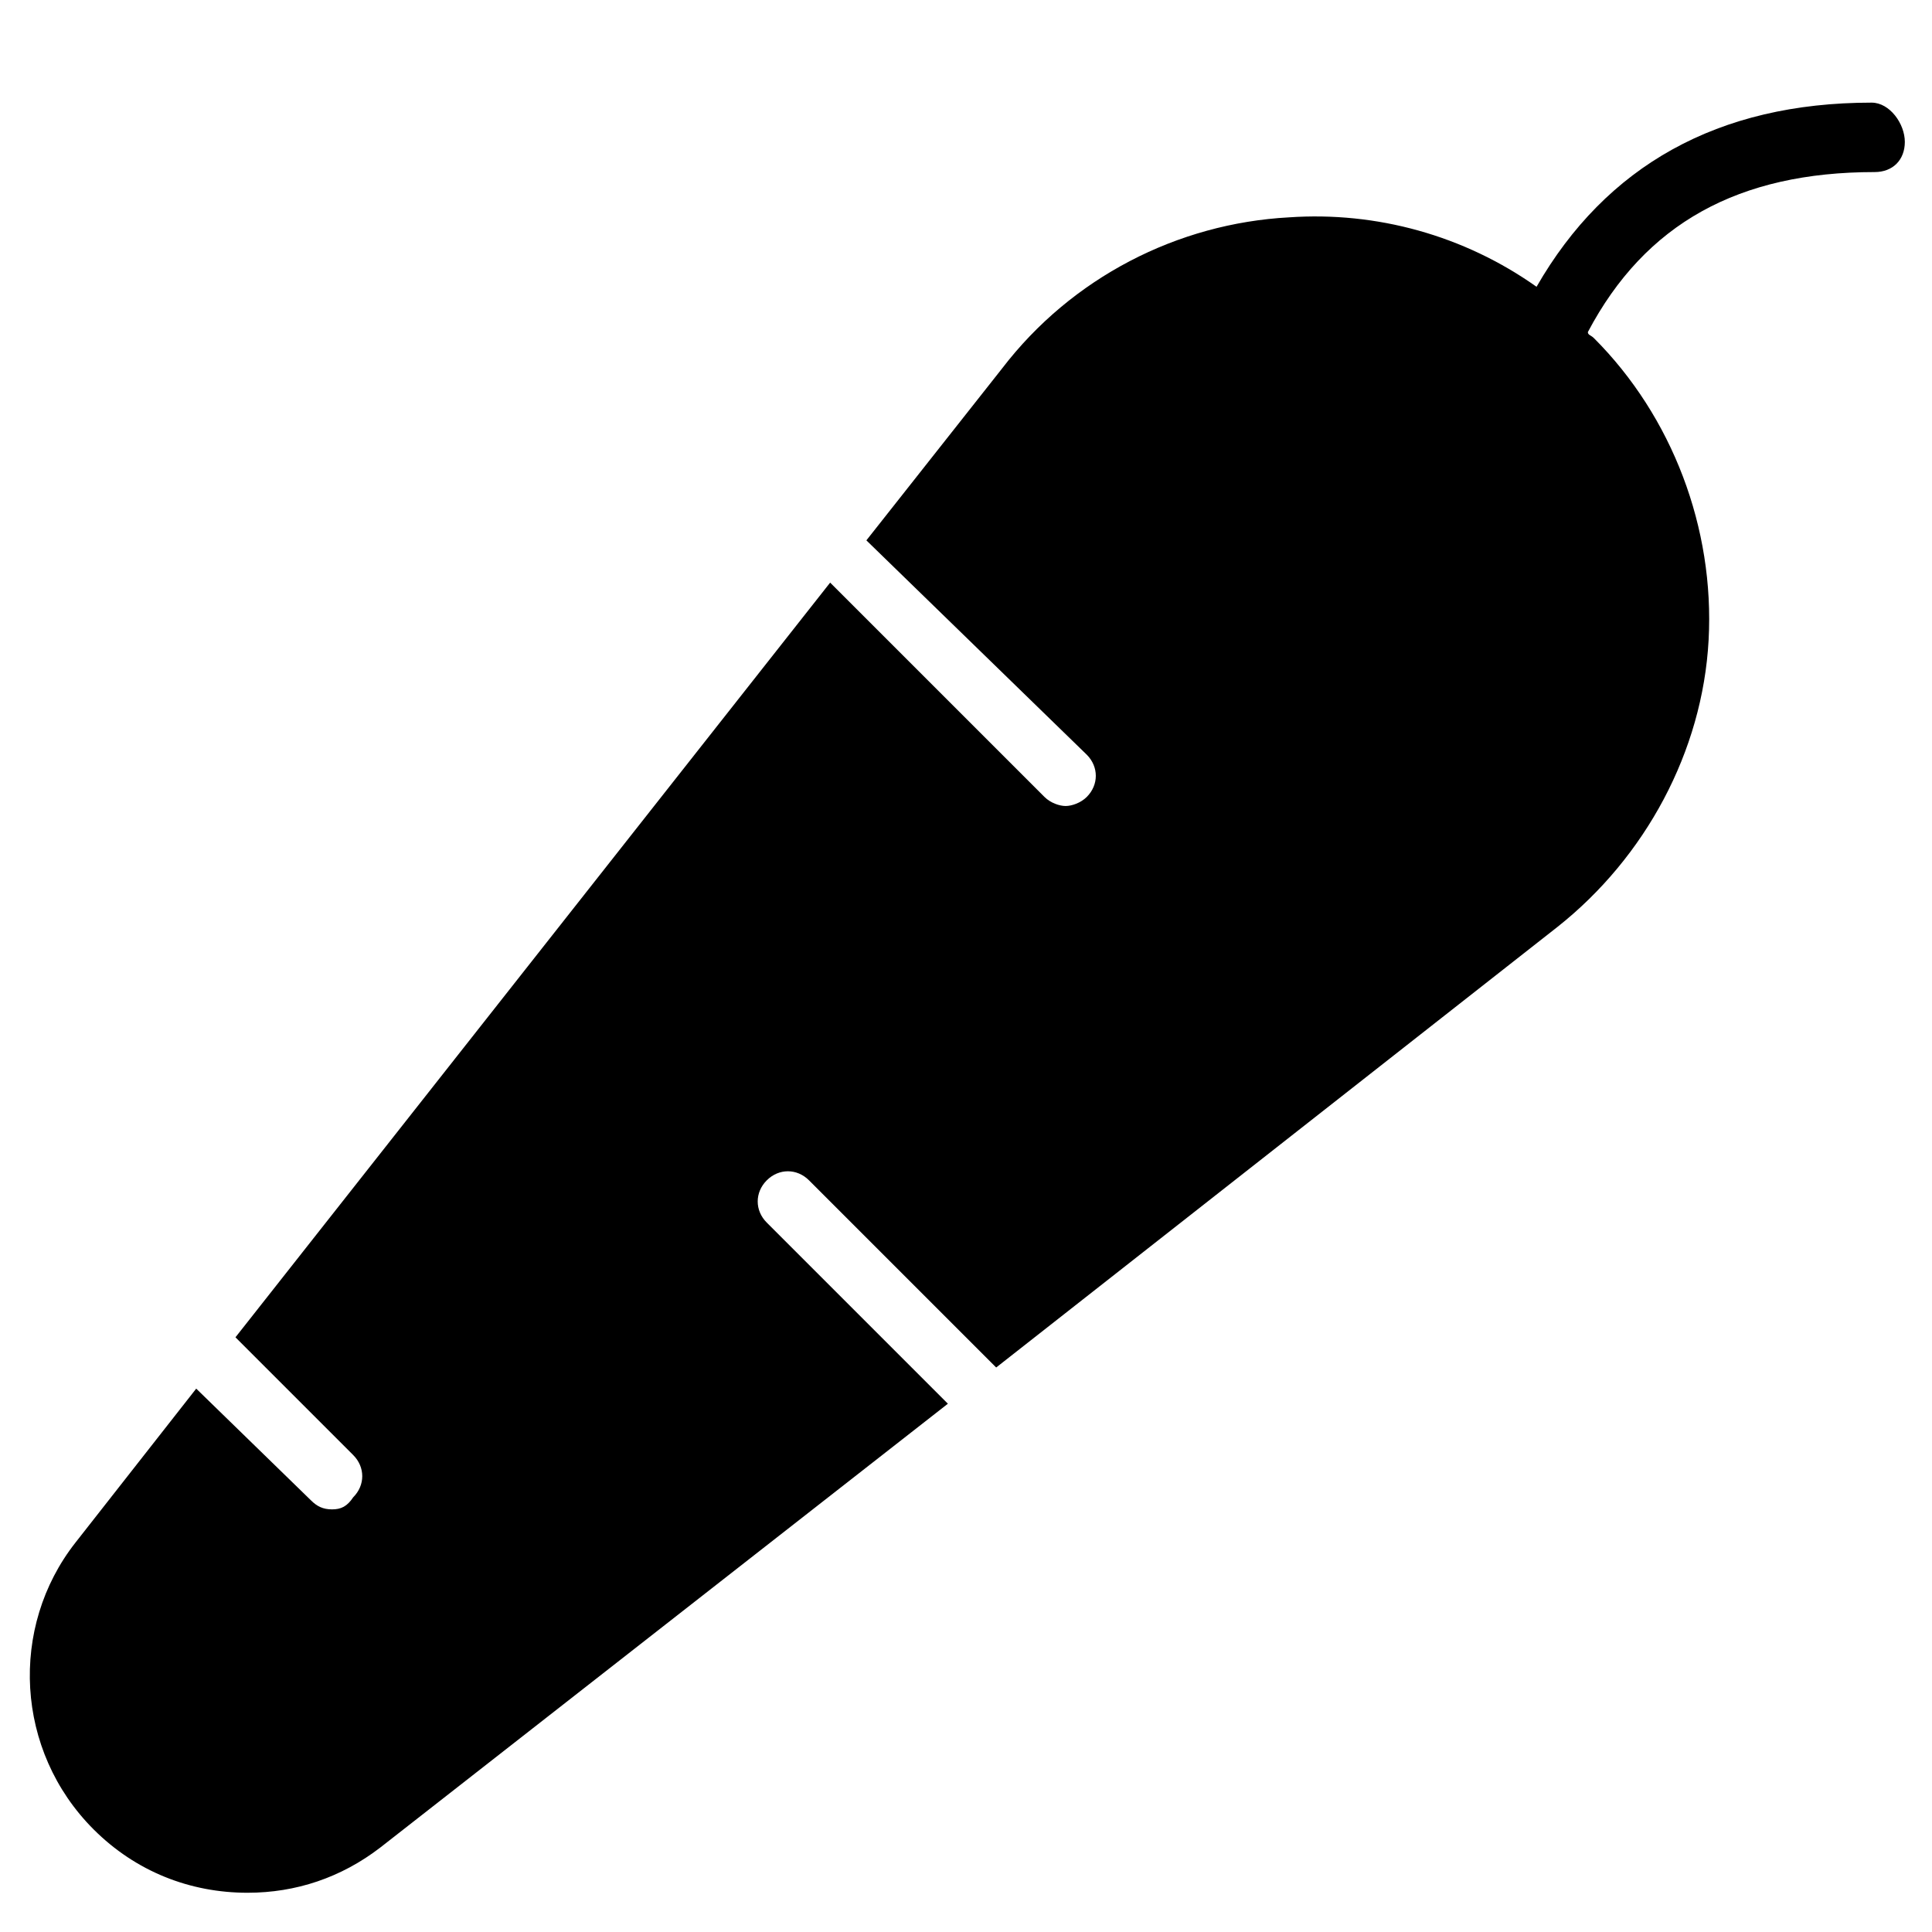 <?xml version="1.0" encoding="utf-8"?>
<!-- Generator: Adobe Illustrator 19.1.0, SVG Export Plug-In . SVG Version: 6.00 Build 0)  -->
<!DOCTYPE svg PUBLIC "-//W3C//DTD SVG 1.1//EN" "http://www.w3.org/Graphics/SVG/1.1/DTD/svg11.dtd">
<svg version="1.1" id="Layer_1" xmlns="http://www.w3.org/2000/svg" xmlns:xlink="http://www.w3.org/1999/xlink" x="0px" y="0px"
	 width="64px" height="64px" viewBox="0 0 64 64" enable-background="new 0 0 64 64" xml:space="preserve">
<path d="M62,3.4c-5.1,0-8.8,2.1-11.1,6.1c-2.4-1.7-5.3-2.5-8.2-2.3c-3.7,0.2-7.2,2-9.5,5l-4.5,5.7L36,25c0.4,0.4,0.4,1,0,1.4
	c-0.2,0.2-0.5,0.3-0.7,0.3s-0.5-0.1-0.7-0.3l-7.1-7.1l-19.7,25l3.9,3.9c0.4,0.4,0.4,1,0,1.4C11.5,49.9,11.3,50,11,50
	s-0.5-0.1-0.7-0.3L6.5,46l-4,5.1c-2.2,2.8-2,6.9,0.6,9.5c1.4,1.4,3.2,2.1,5.1,2.1c1.6,0,3.1-0.5,4.4-1.5l18.8-14.7l-6-6
	c-0.4-0.4-0.4-1,0-1.4s1-0.4,1.4,0l6.2,6.2l18.6-14.6c2.9-2.3,4.8-5.8,5-9.5c0.2-3.7-1.2-7.4-3.8-10c-0.1-0.1-0.2-0.1-0.2-0.2
	c1.9-3.6,5-5.3,9.5-5.3c0.6,0,1-0.4,1-1S62.6,3.4,62,3.4z"/>
</svg>
